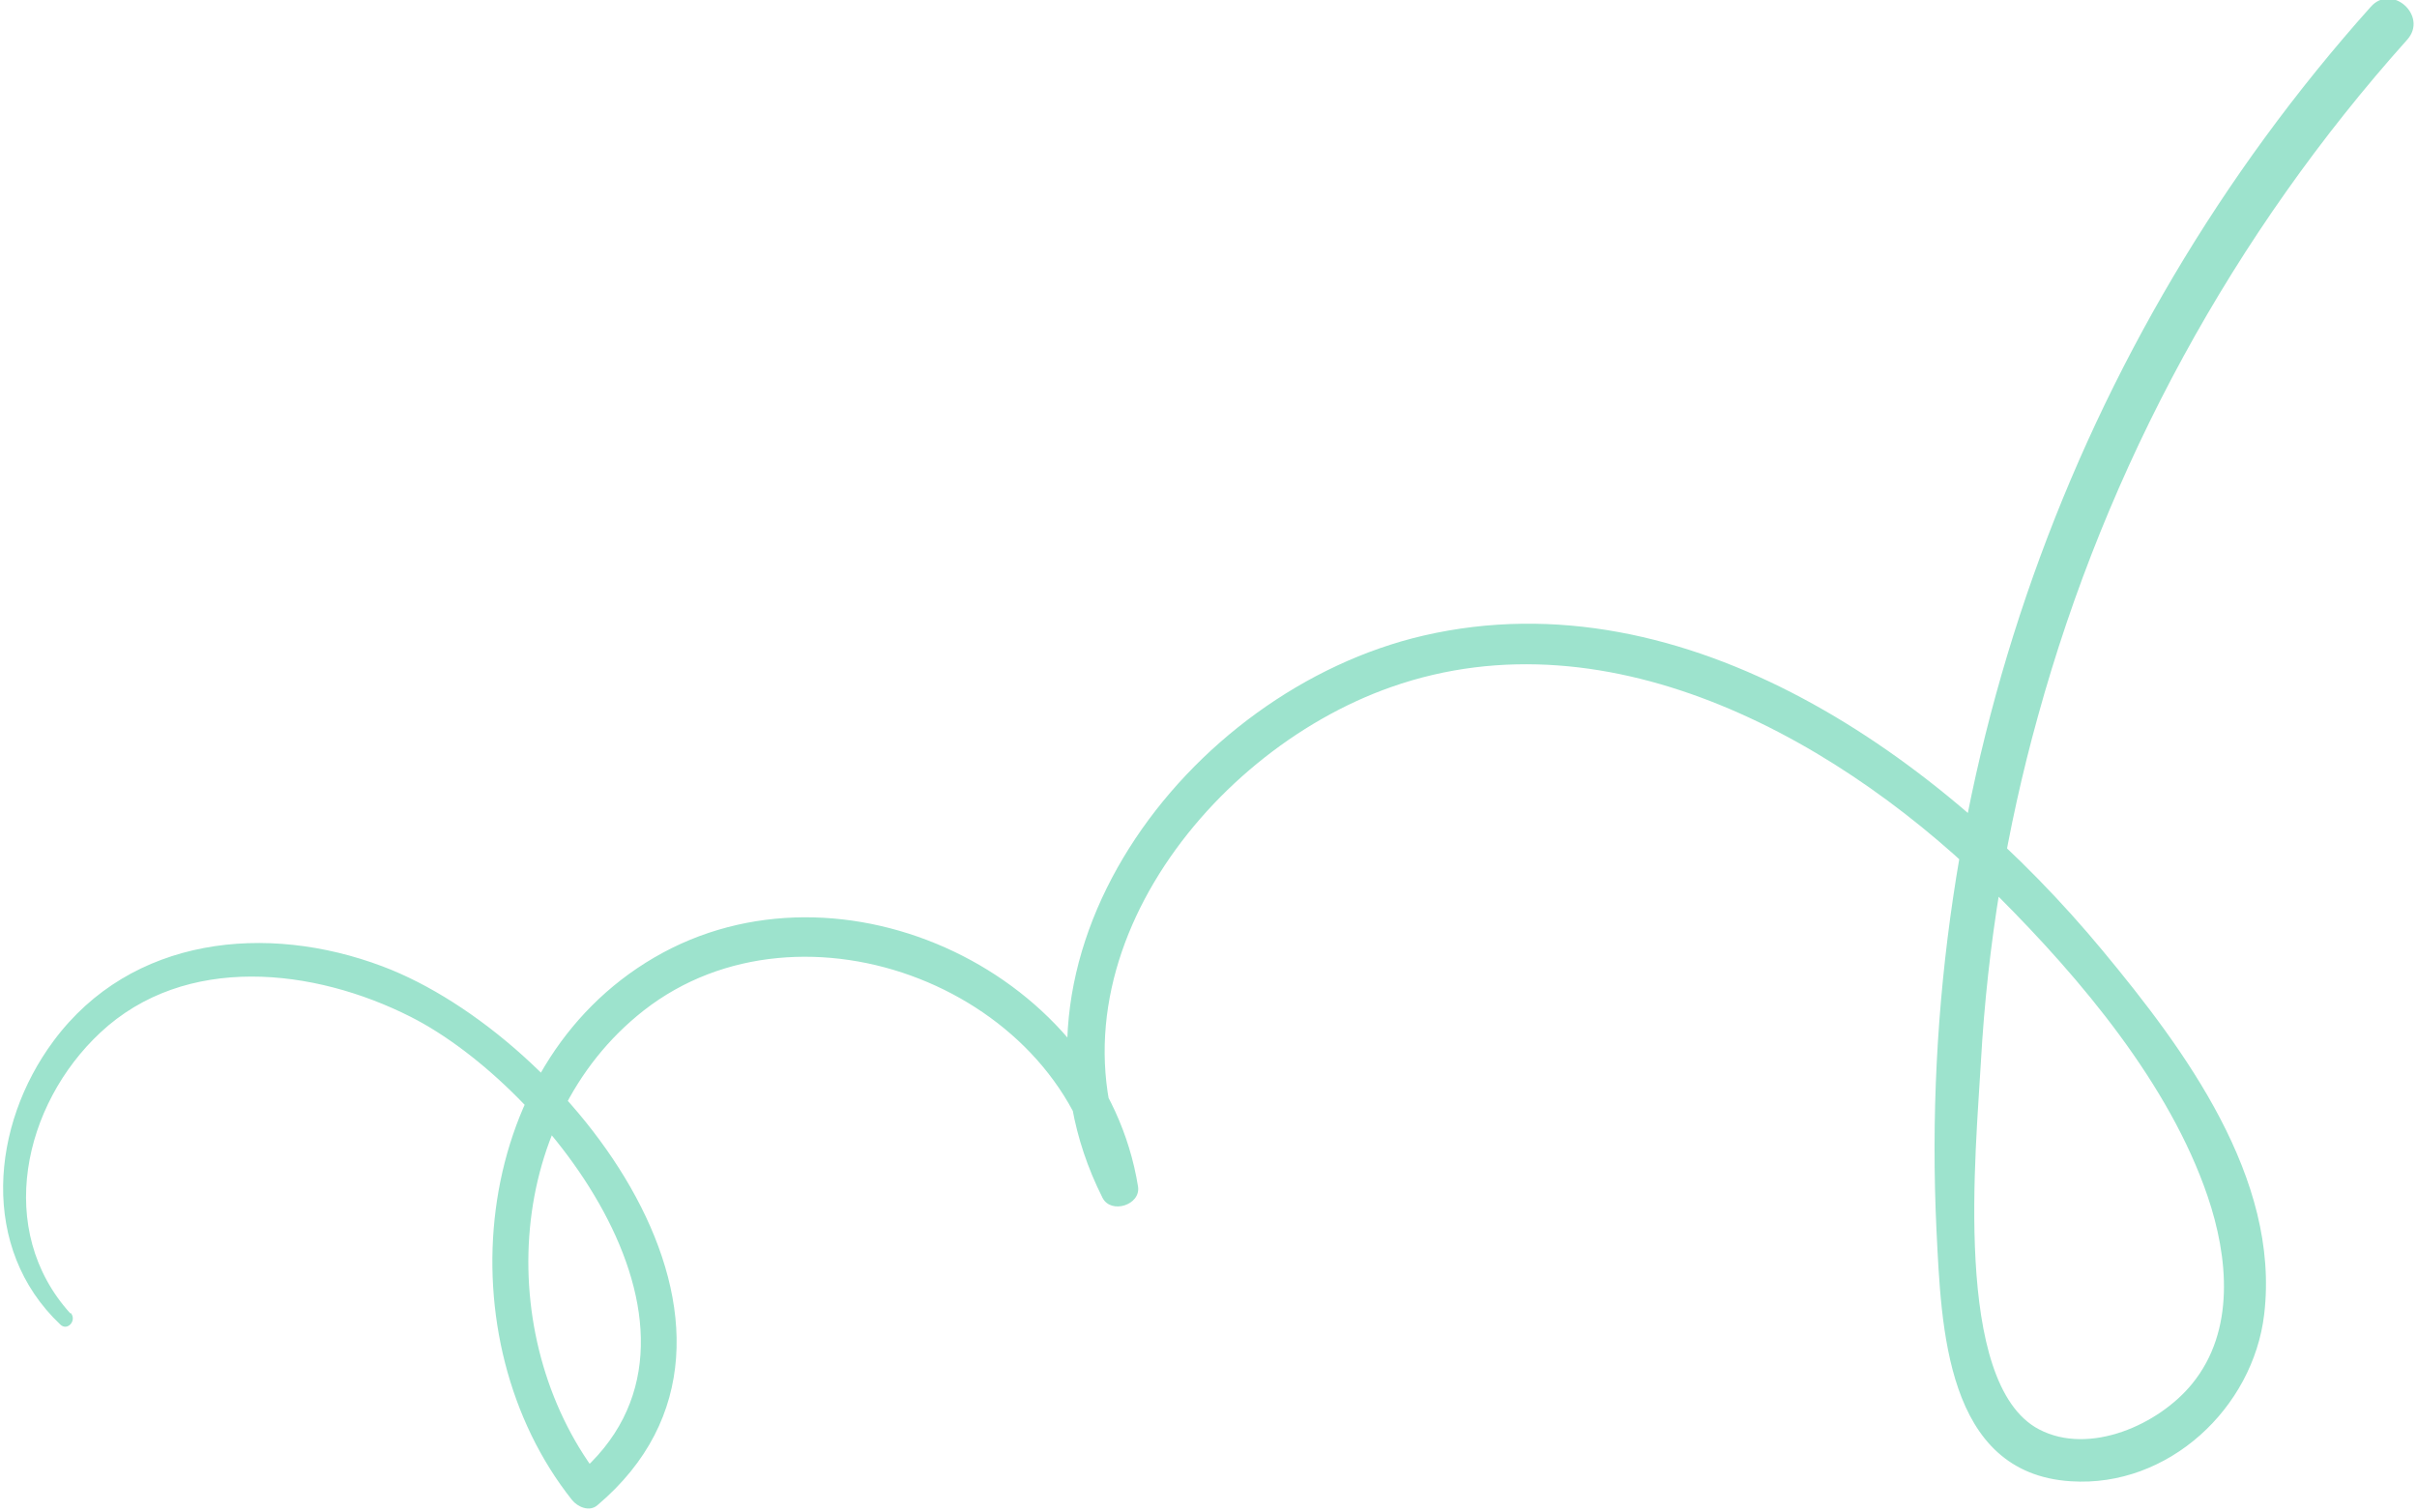 <svg width="251" height="157" viewBox="0 0 251 157" fill="none" xmlns="http://www.w3.org/2000/svg">
<path d="M7.306 136.406C-0.521 127.77 2.382 114.754 10.414 107.243C19.255 98.977 32.631 100.533 42.644 105.598C56.984 112.848 77.174 138.701 59.905 153.237L62.541 153.786C51.339 139.672 52.091 116.518 66.85 104.942C83.346 92.043 110.855 102.874 114.142 123.446L117.839 122.268C107.419 101.452 124.803 78.254 144.484 71.346C167.402 63.287 191.701 77.185 207.49 93.062C216.073 101.644 225.286 112.564 229.255 124.231C231.397 130.528 232.145 138.183 227.666 143.688C224.222 147.943 216.999 151.19 211.754 148.446C202.704 143.715 205.228 119.166 205.712 110.279C206.39 98.149 208.373 86.128 211.625 74.424C218.805 48.341 231.933 24.279 249.979 4.126C252.191 1.662 248.377 -1.775 246.191 0.717C215.076 35.519 198.882 81.157 201.1 127.793C201.606 137.724 202.004 153.016 215.056 153.835C225.185 154.501 233.99 146.216 235.131 136.492C236.802 122.352 226.851 108.966 218.349 98.72C201.803 78.759 175.246 59.689 147.847 66.003C123.21 71.714 102.048 99.698 114.493 124.391C115.366 126.127 118.487 125.146 118.181 123.221C114.642 101.21 87.429 88.067 67.938 99.445C48.627 110.716 46.203 139.177 59.401 155.774C59.977 156.494 61.192 157.042 62.028 156.332C83.29 138.36 58.89 107.577 39.729 100.362C27.71 95.828 13.642 97.231 5.575 108.088C-0.973 116.886 -2.104 129.641 6.254 137.548C7.001 138.295 8.026 137.107 7.333 136.343L7.306 136.406Z" fill="#9DE3CD"/>
</svg>
